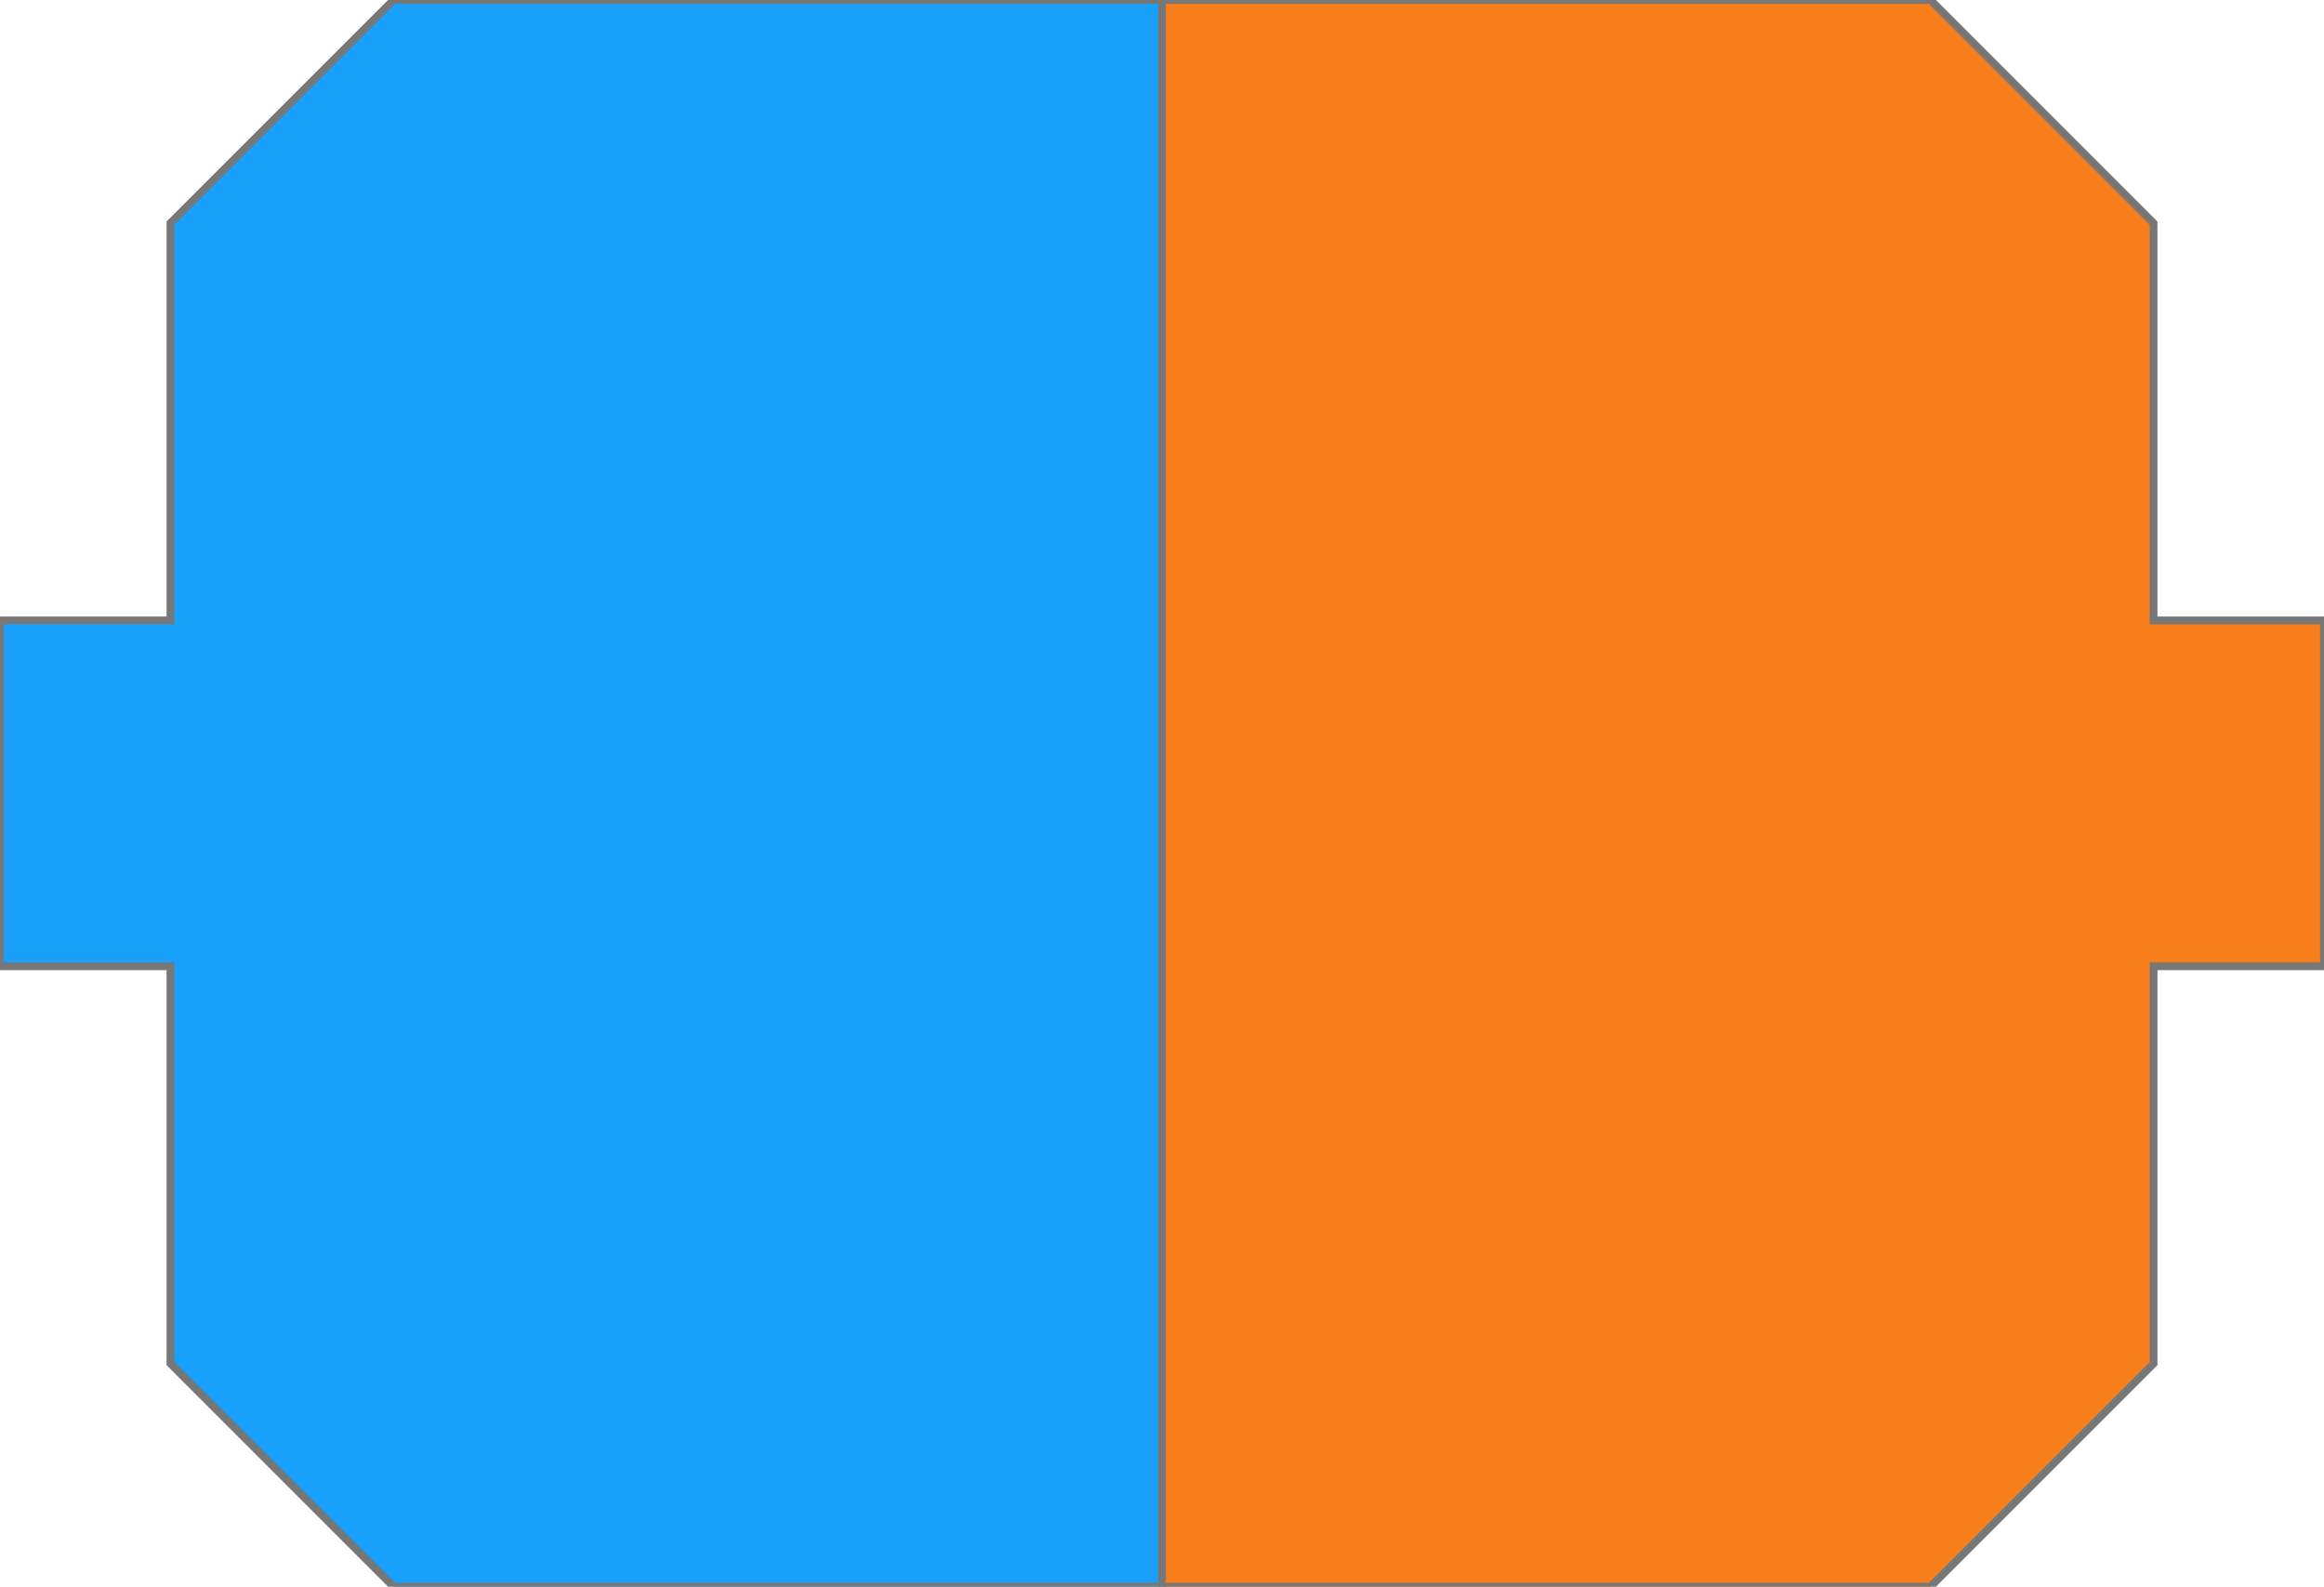 <svg viewBox="-6000 -4096 12000 8192" xmlns="http://www.w3.org/2000/svg">
    <polyline stroke="#777" stroke-width="40" fill="#18a0fb33"
        points="0 -4096, -3968 -4096, -5120 -2944, -5120 -893, -6000 -893, -6000 893, -5120 893, -5120 2944, -3968 4096, 0 4096" />
    <polyline stroke="#777" stroke-width="40" fill="#f87e1b33"
        points="0 -4096, 3968 -4096, 5120 -2944, 5120 -893, 6000 -893, 6000 893, 5120 893, 5120 2944, 3968 4096, 0 4096" />
    <polyline stroke="#777" stroke-width="40" fill="none"
        points="0 -4096, 0 4096" />
</svg>